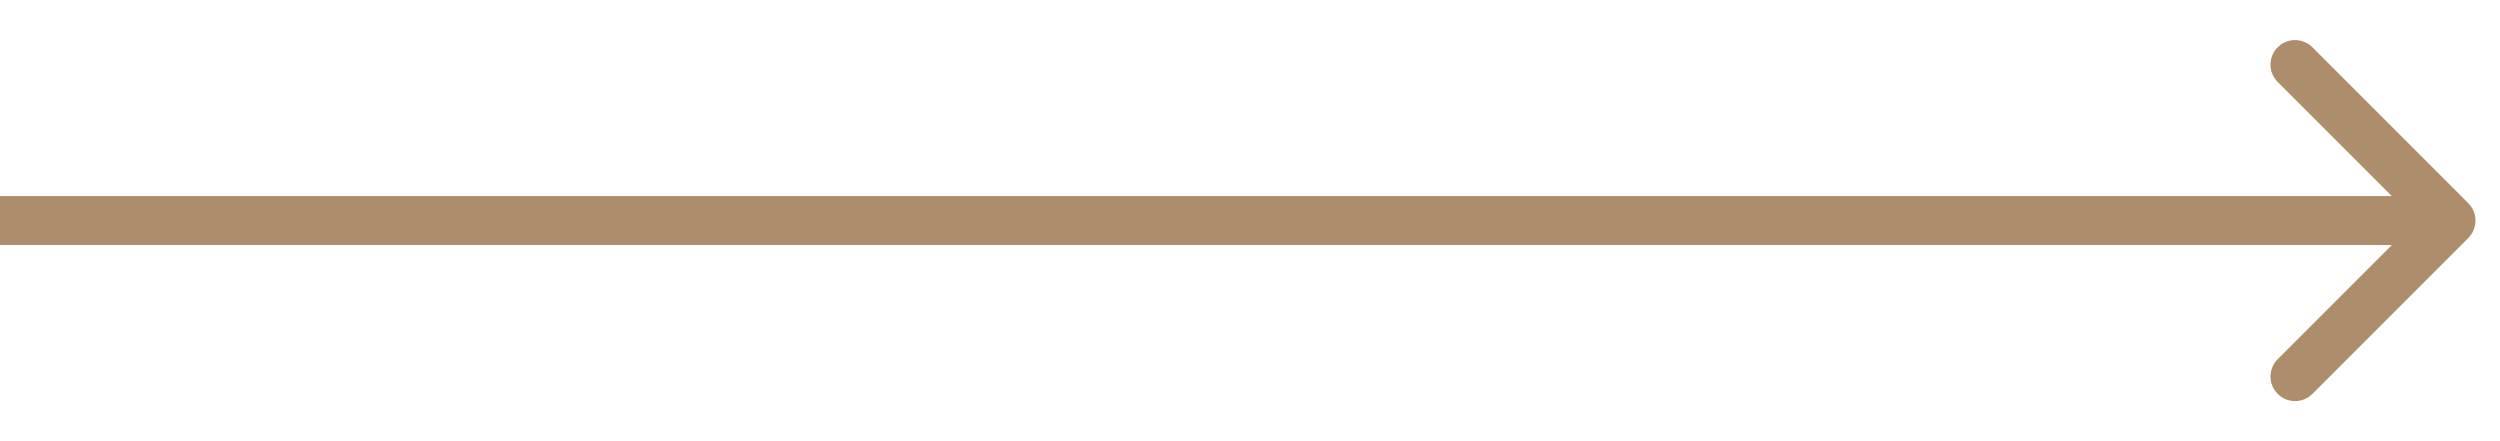 <svg width="51" height="9" viewBox="0 0 51 9" fill="none" xmlns="http://www.w3.org/2000/svg">
<path d="M50.354 4.854C50.549 4.658 50.549 4.342 50.354 4.146L47.172 0.964C46.976 0.769 46.66 0.769 46.465 0.964C46.269 1.16 46.269 1.476 46.465 1.672L49.293 4.5L46.465 7.328C46.269 7.524 46.269 7.84 46.465 8.036C46.66 8.231 46.976 8.231 47.172 8.036L50.354 4.854ZM0 5H50V4H0V5Z" fill="#AD8D6C"/>
</svg>

